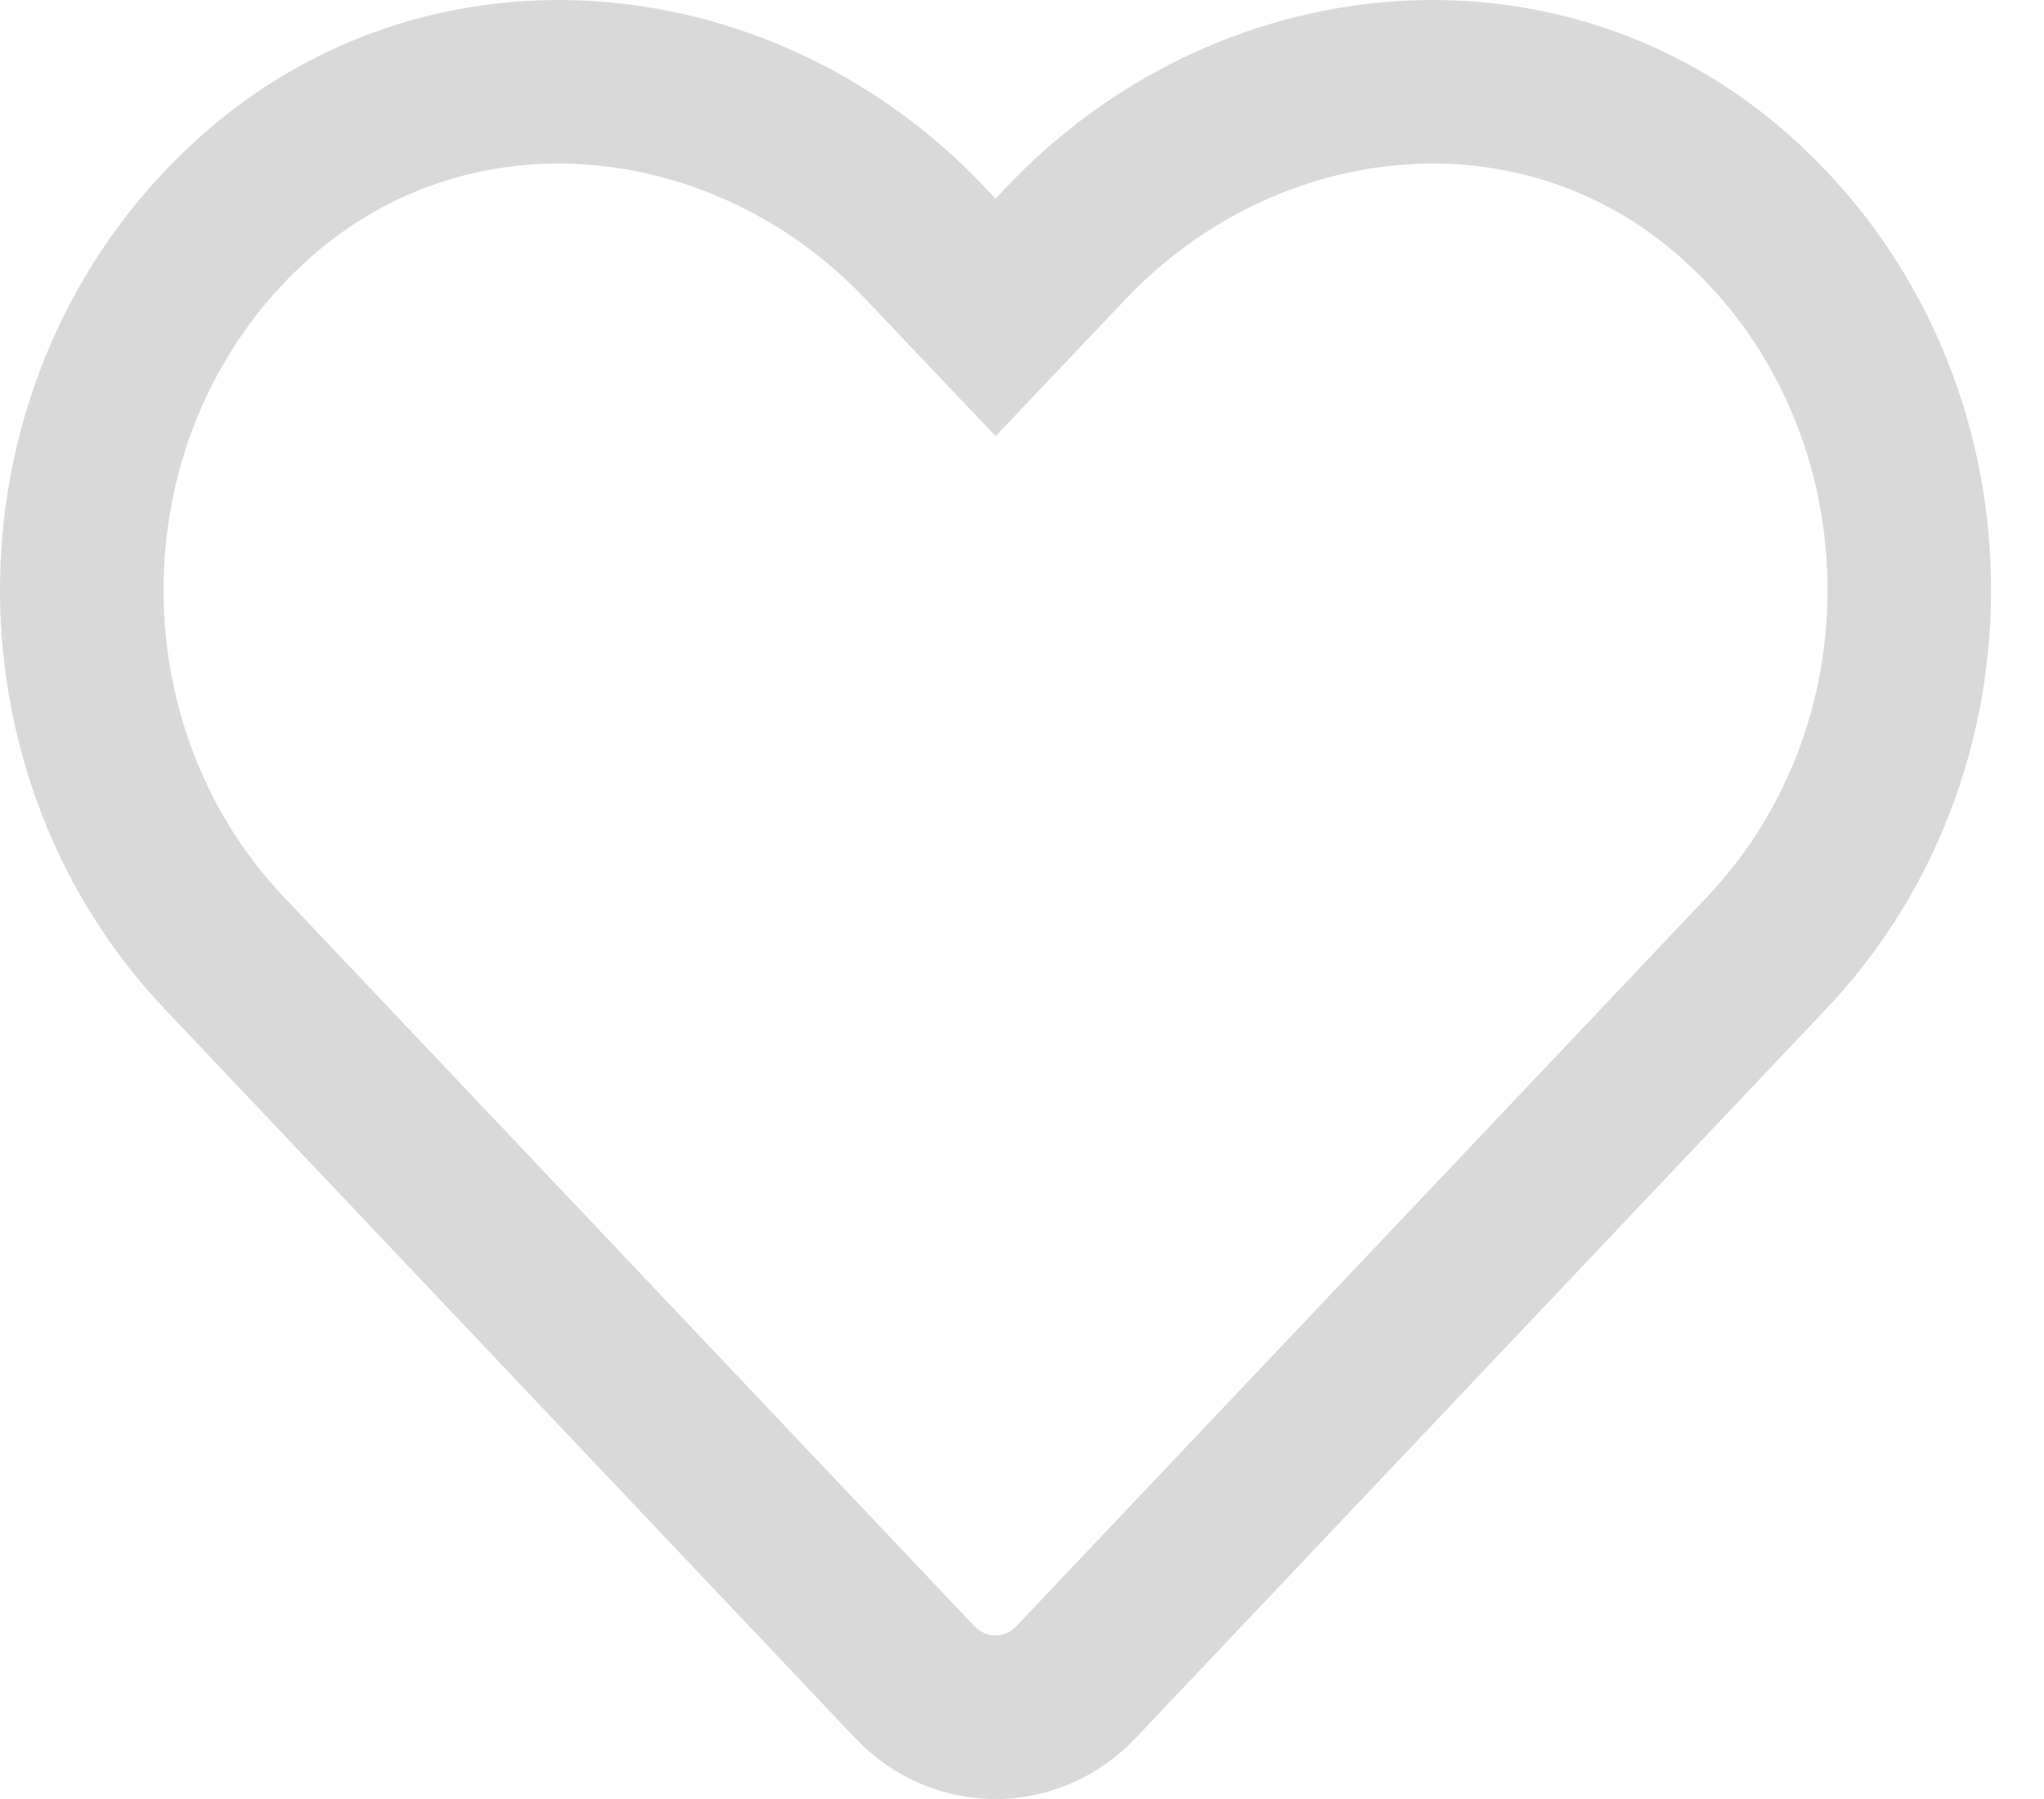 <svg width="25" height="22" viewBox="0 0 25 22" fill="none" xmlns="http://www.w3.org/2000/svg">
<path id="Vector" d="M21.183 2.368C18.791 0.283 15.233 0.658 13.037 2.975L12.177 3.881L11.317 2.975C9.125 0.658 5.563 0.283 3.17 2.368C0.429 4.76 0.285 9.055 2.738 11.649L11.186 20.568C11.732 21.144 12.618 21.144 13.163 20.568L21.611 11.649C24.069 9.055 23.925 4.76 21.183 2.368V2.368Z" stroke="#D9D9D9" stroke-width="2"/>
</svg>

